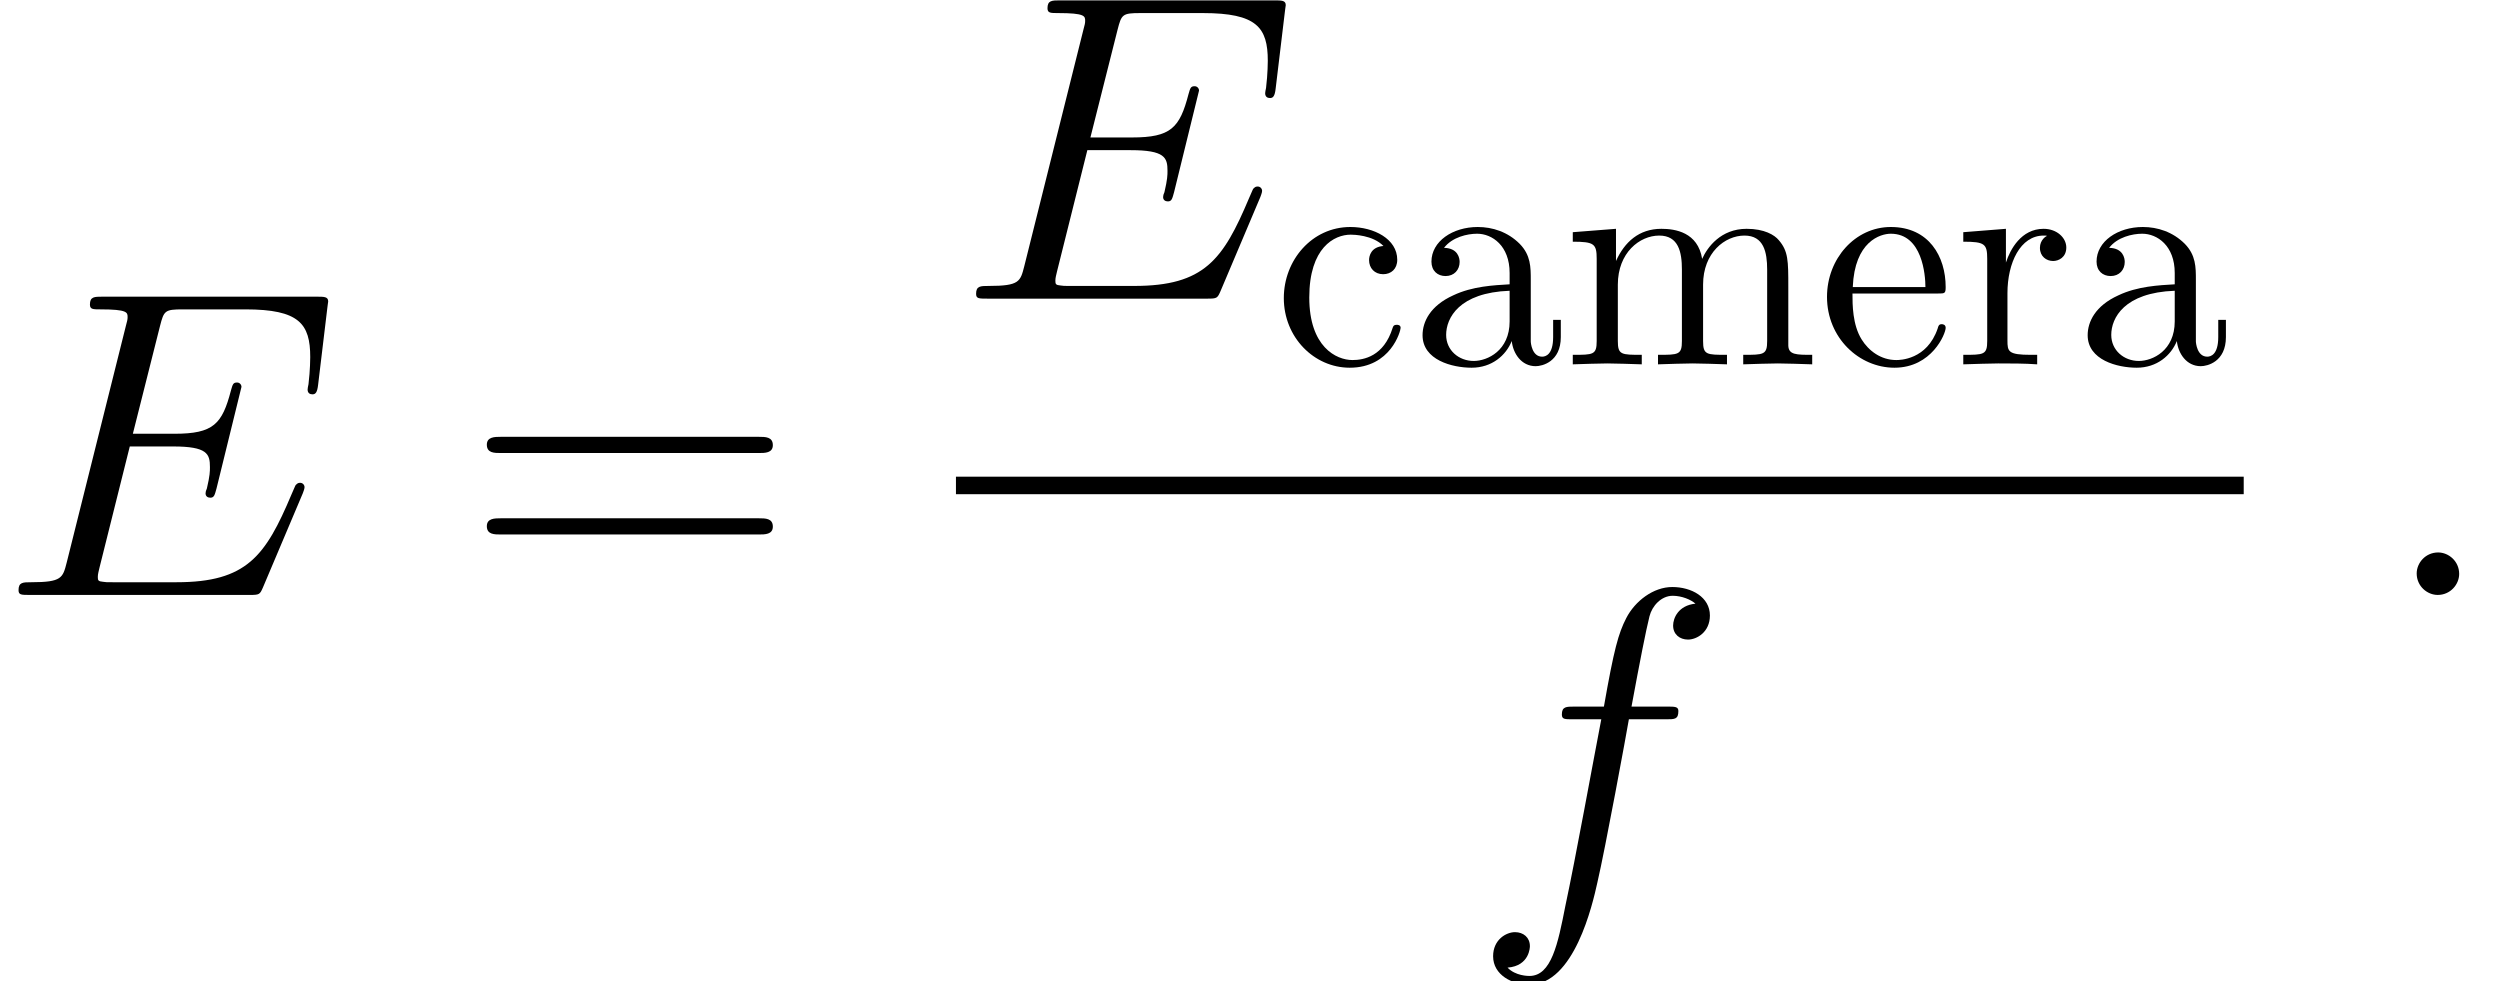 <?xml version='1.0' encoding='ISO-8859-1'?>
<!DOCTYPE svg PUBLIC "-//W3C//DTD SVG 1.1//EN" "http://www.w3.org/Graphics/SVG/1.1/DTD/svg11.dtd">
<!-- This file was generated by dvisvgm 1.2.2 (x86_64-pc-linux-gnu) -->
<!-- Thu Jun 14 15:13:51 2018 -->
<svg height='31.246pt' version='1.1' viewBox='193.33 78.705 79.592 31.246' width='79.592pt' xmlns='http://www.w3.org/2000/svg' xmlns:xlink='http://www.w3.org/1999/xlink'>
<defs>
<path d='M2.576 -0.672C2.576 -1.078 2.24 -1.358 1.904 -1.358C1.498 -1.358 1.218 -1.022 1.218 -0.686C1.218 -0.28 1.554 0 1.89 0C2.296 0 2.576 -0.336 2.576 -0.672Z' id='g0-58'/>
<path d='M9.73 -3.248C9.744 -3.29 9.786 -3.388 9.786 -3.444C9.786 -3.514 9.73 -3.584 9.646 -3.584C9.59 -3.584 9.562 -3.57 9.52 -3.528C9.492 -3.514 9.492 -3.486 9.366 -3.206C8.54 -1.246 7.938 -0.406 5.698 -0.406H3.654C3.458 -0.406 3.43 -0.406 3.346 -0.42C3.192 -0.434 3.178 -0.462 3.178 -0.574C3.178 -0.672 3.206 -0.756 3.234 -0.882L4.2 -4.746H5.586C6.678 -4.746 6.762 -4.508 6.762 -4.088C6.762 -3.948 6.762 -3.822 6.664 -3.402C6.636 -3.346 6.622 -3.29 6.622 -3.248C6.622 -3.15 6.692 -3.108 6.776 -3.108C6.902 -3.108 6.916 -3.206 6.972 -3.402L7.77 -6.65C7.77 -6.72 7.714 -6.79 7.63 -6.79C7.504 -6.79 7.49 -6.734 7.434 -6.538C7.154 -5.46 6.874 -5.152 5.628 -5.152H4.298L5.166 -8.596C5.292 -9.086 5.32 -9.128 5.894 -9.128H7.896C9.618 -9.128 9.968 -8.666 9.968 -7.602C9.968 -7.588 9.968 -7.196 9.912 -6.734C9.898 -6.678 9.884 -6.594 9.884 -6.566C9.884 -6.454 9.954 -6.412 10.038 -6.412C10.136 -6.412 10.192 -6.468 10.22 -6.72L10.514 -9.17C10.514 -9.212 10.542 -9.352 10.542 -9.38C10.542 -9.534 10.416 -9.534 10.164 -9.534H3.332C3.066 -9.534 2.926 -9.534 2.926 -9.282C2.926 -9.128 3.024 -9.128 3.262 -9.128C4.13 -9.128 4.13 -9.03 4.13 -8.876C4.13 -8.806 4.116 -8.75 4.074 -8.596L2.184 -1.036C2.058 -0.546 2.03 -0.406 1.05 -0.406C0.784 -0.406 0.644 -0.406 0.644 -0.154C0.644 0 0.728 0 1.008 0H8.036C8.344 0 8.358 -0.014 8.456 -0.238L9.73 -3.248Z' id='g0-69'/>
<path d='M6.244 -5.628C6.524 -5.628 6.636 -5.628 6.636 -5.894C6.636 -6.034 6.524 -6.034 6.272 -6.034H5.138C5.404 -7.476 5.6 -8.47 5.712 -8.918C5.796 -9.254 6.09 -9.576 6.454 -9.576C6.748 -9.576 7.042 -9.45 7.182 -9.324C6.636 -9.268 6.468 -8.862 6.468 -8.624C6.468 -8.344 6.678 -8.176 6.944 -8.176C7.224 -8.176 7.644 -8.414 7.644 -8.946C7.644 -9.534 7.056 -9.856 6.44 -9.856C5.838 -9.856 5.25 -9.408 4.97 -8.862C4.718 -8.372 4.578 -7.868 4.256 -6.034H3.318C3.052 -6.034 2.912 -6.034 2.912 -5.782C2.912 -5.628 2.996 -5.628 3.276 -5.628H4.172C3.92 -4.326 3.346 -1.162 3.024 0.336C2.786 1.554 2.576 2.576 1.876 2.576C1.834 2.576 1.428 2.576 1.176 2.31C1.89 2.254 1.89 1.638 1.89 1.624C1.89 1.344 1.68 1.176 1.414 1.176C1.134 1.176 0.714 1.414 0.714 1.946C0.714 2.548 1.33 2.856 1.876 2.856C3.304 2.856 3.892 0.294 4.046 -0.406C4.298 -1.484 4.984 -5.208 5.054 -5.628H6.244Z' id='g0-102'/>
<path d='M9.45 -4.536C9.646 -4.536 9.898 -4.536 9.898 -4.788C9.898 -5.054 9.66 -5.054 9.45 -5.054H1.204C1.008 -5.054 0.756 -5.054 0.756 -4.802C0.756 -4.536 0.994 -4.536 1.204 -4.536H9.45ZM9.45 -1.932C9.646 -1.932 9.898 -1.932 9.898 -2.184C9.898 -2.45 9.66 -2.45 9.45 -2.45H1.204C1.008 -2.45 0.756 -2.45 0.756 -2.198C0.756 -1.932 0.994 -1.932 1.204 -1.932H9.45Z' id='g1-61'/>
<path d='M3.263 -0.745C3.303 -0.353 3.567 0.059 4.028 0.059C4.234 0.059 4.831 -0.078 4.831 -0.872V-1.421H4.586V-0.872C4.586 -0.304 4.341 -0.245 4.234 -0.245C3.91 -0.245 3.871 -0.686 3.871 -0.735V-2.695C3.871 -3.107 3.871 -3.489 3.518 -3.851C3.136 -4.234 2.646 -4.39 2.176 -4.39C1.372 -4.39 0.696 -3.93 0.696 -3.283C0.696 -2.989 0.892 -2.822 1.147 -2.822C1.421 -2.822 1.597 -3.018 1.597 -3.273C1.597 -3.391 1.548 -3.714 1.098 -3.724C1.362 -4.067 1.842 -4.175 2.156 -4.175C2.636 -4.175 3.195 -3.793 3.195 -2.92V-2.558C2.695 -2.528 2.009 -2.499 1.392 -2.205C0.657 -1.872 0.412 -1.362 0.412 -0.931C0.412 -0.137 1.362 0.108 1.98 0.108C2.626 0.108 3.077 -0.284 3.263 -0.745ZM3.195 -2.352V-1.372C3.195 -0.441 2.489 -0.108 2.048 -0.108C1.568 -0.108 1.166 -0.451 1.166 -0.941C1.166 -1.48 1.578 -2.293 3.195 -2.352Z' id='g2-97'/>
<path d='M1.147 -2.136C1.147 -3.734 1.95 -4.145 2.47 -4.145C2.558 -4.145 3.175 -4.136 3.518 -3.783C3.116 -3.753 3.058 -3.459 3.058 -3.332C3.058 -3.077 3.234 -2.881 3.508 -2.881C3.763 -2.881 3.959 -3.048 3.959 -3.342C3.959 -4.008 3.214 -4.39 2.46 -4.39C1.235 -4.39 0.333 -3.332 0.333 -2.117C0.333 -0.862 1.303 0.108 2.44 0.108C3.753 0.108 4.067 -1.068 4.067 -1.166S3.969 -1.264 3.94 -1.264C3.851 -1.264 3.832 -1.225 3.812 -1.166C3.528 -0.255 2.891 -0.137 2.528 -0.137C2.009 -0.137 1.147 -0.559 1.147 -2.136Z' id='g2-99'/>
<path d='M1.098 -2.47C1.156 -3.93 1.98 -4.175 2.313 -4.175C3.322 -4.175 3.42 -2.852 3.42 -2.47H1.098ZM1.088 -2.264H3.822C4.038 -2.264 4.067 -2.264 4.067 -2.47C4.067 -3.44 3.538 -4.39 2.313 -4.39C1.176 -4.39 0.274 -3.381 0.274 -2.156C0.274 -0.843 1.303 0.108 2.43 0.108C3.626 0.108 4.067 -0.98 4.067 -1.166C4.067 -1.264 3.989 -1.284 3.94 -1.284C3.851 -1.284 3.832 -1.225 3.812 -1.147C3.469 -0.137 2.587 -0.137 2.489 -0.137C1.999 -0.137 1.607 -0.431 1.382 -0.794C1.088 -1.264 1.088 -1.911 1.088 -2.264Z' id='g2-101'/>
<path d='M1.078 -3.371V-0.745C1.078 -0.304 0.97 -0.304 0.314 -0.304V0C0.657 -0.01 1.156 -0.029 1.421 -0.029C1.676 -0.029 2.185 -0.01 2.519 0V-0.304C1.862 -0.304 1.754 -0.304 1.754 -0.745V-2.548C1.754 -3.567 2.45 -4.116 3.077 -4.116C3.695 -4.116 3.802 -3.587 3.802 -3.028V-0.745C3.802 -0.304 3.695 -0.304 3.038 -0.304V0C3.381 -0.01 3.881 -0.029 4.145 -0.029C4.4 -0.029 4.91 -0.01 5.243 0V-0.304C4.586 -0.304 4.479 -0.304 4.479 -0.745V-2.548C4.479 -3.567 5.174 -4.116 5.802 -4.116C6.419 -4.116 6.527 -3.587 6.527 -3.028V-0.745C6.527 -0.304 6.419 -0.304 5.762 -0.304V0C6.105 -0.01 6.605 -0.029 6.87 -0.029C7.125 -0.029 7.634 -0.01 7.967 0V-0.304C7.458 -0.304 7.213 -0.304 7.203 -0.598V-2.47C7.203 -3.312 7.203 -3.616 6.899 -3.969C6.762 -4.136 6.439 -4.332 5.87 -4.332C5.047 -4.332 4.616 -3.744 4.449 -3.371C4.312 -4.224 3.587 -4.332 3.146 -4.332C2.43 -4.332 1.97 -3.91 1.695 -3.303V-4.332L0.314 -4.224V-3.92C1 -3.92 1.078 -3.851 1.078 -3.371Z' id='g2-109'/>
<path d='M1.637 -3.254V-4.332L0.274 -4.224V-3.92C0.96 -3.92 1.039 -3.851 1.039 -3.371V-0.745C1.039 -0.304 0.931 -0.304 0.274 -0.304V0C0.657 -0.01 1.117 -0.029 1.392 -0.029C1.784 -0.029 2.244 -0.029 2.636 0V-0.304H2.43C1.705 -0.304 1.686 -0.412 1.686 -0.764V-2.274C1.686 -3.244 2.097 -4.116 2.842 -4.116C2.911 -4.116 2.93 -4.116 2.95 -4.106C2.92 -4.096 2.724 -3.979 2.724 -3.724C2.724 -3.45 2.93 -3.303 3.146 -3.303C3.322 -3.303 3.567 -3.42 3.567 -3.734S3.263 -4.332 2.842 -4.332C2.127 -4.332 1.774 -3.675 1.637 -3.254Z' id='g2-114'/>
</defs>
<g id='page1' transform='matrix(0.996 0 0 0.996 0 0)'>
<use x='194.055' xlink:href='#g0-69' y='98.038'/>
<use x='208.912' xlink:href='#g1-61' y='98.038'/>
<use x='224.663' xlink:href='#g0-69' y='88.567'/>
<use x='234.81' xlink:href='#g2-99' y='90.667'/>
<use x='239.166' xlink:href='#g2-97' y='90.667'/>
<use x='244.066' xlink:href='#g2-109' y='90.667'/>
<use x='252.232' xlink:href='#g2-101' y='90.667'/>
<use x='256.588' xlink:href='#g2-114' y='90.667'/>
<use x='260.426' xlink:href='#g2-97' y='90.667'/>
<rect height='0.56' width='41.163' x='224.663' y='94.258'/>
<use x='241.119' xlink:href='#g0-102' y='107.641'/>
<use x='270.137' xlink:href='#g0-58' y='98.038'/>
</g>
</svg>
